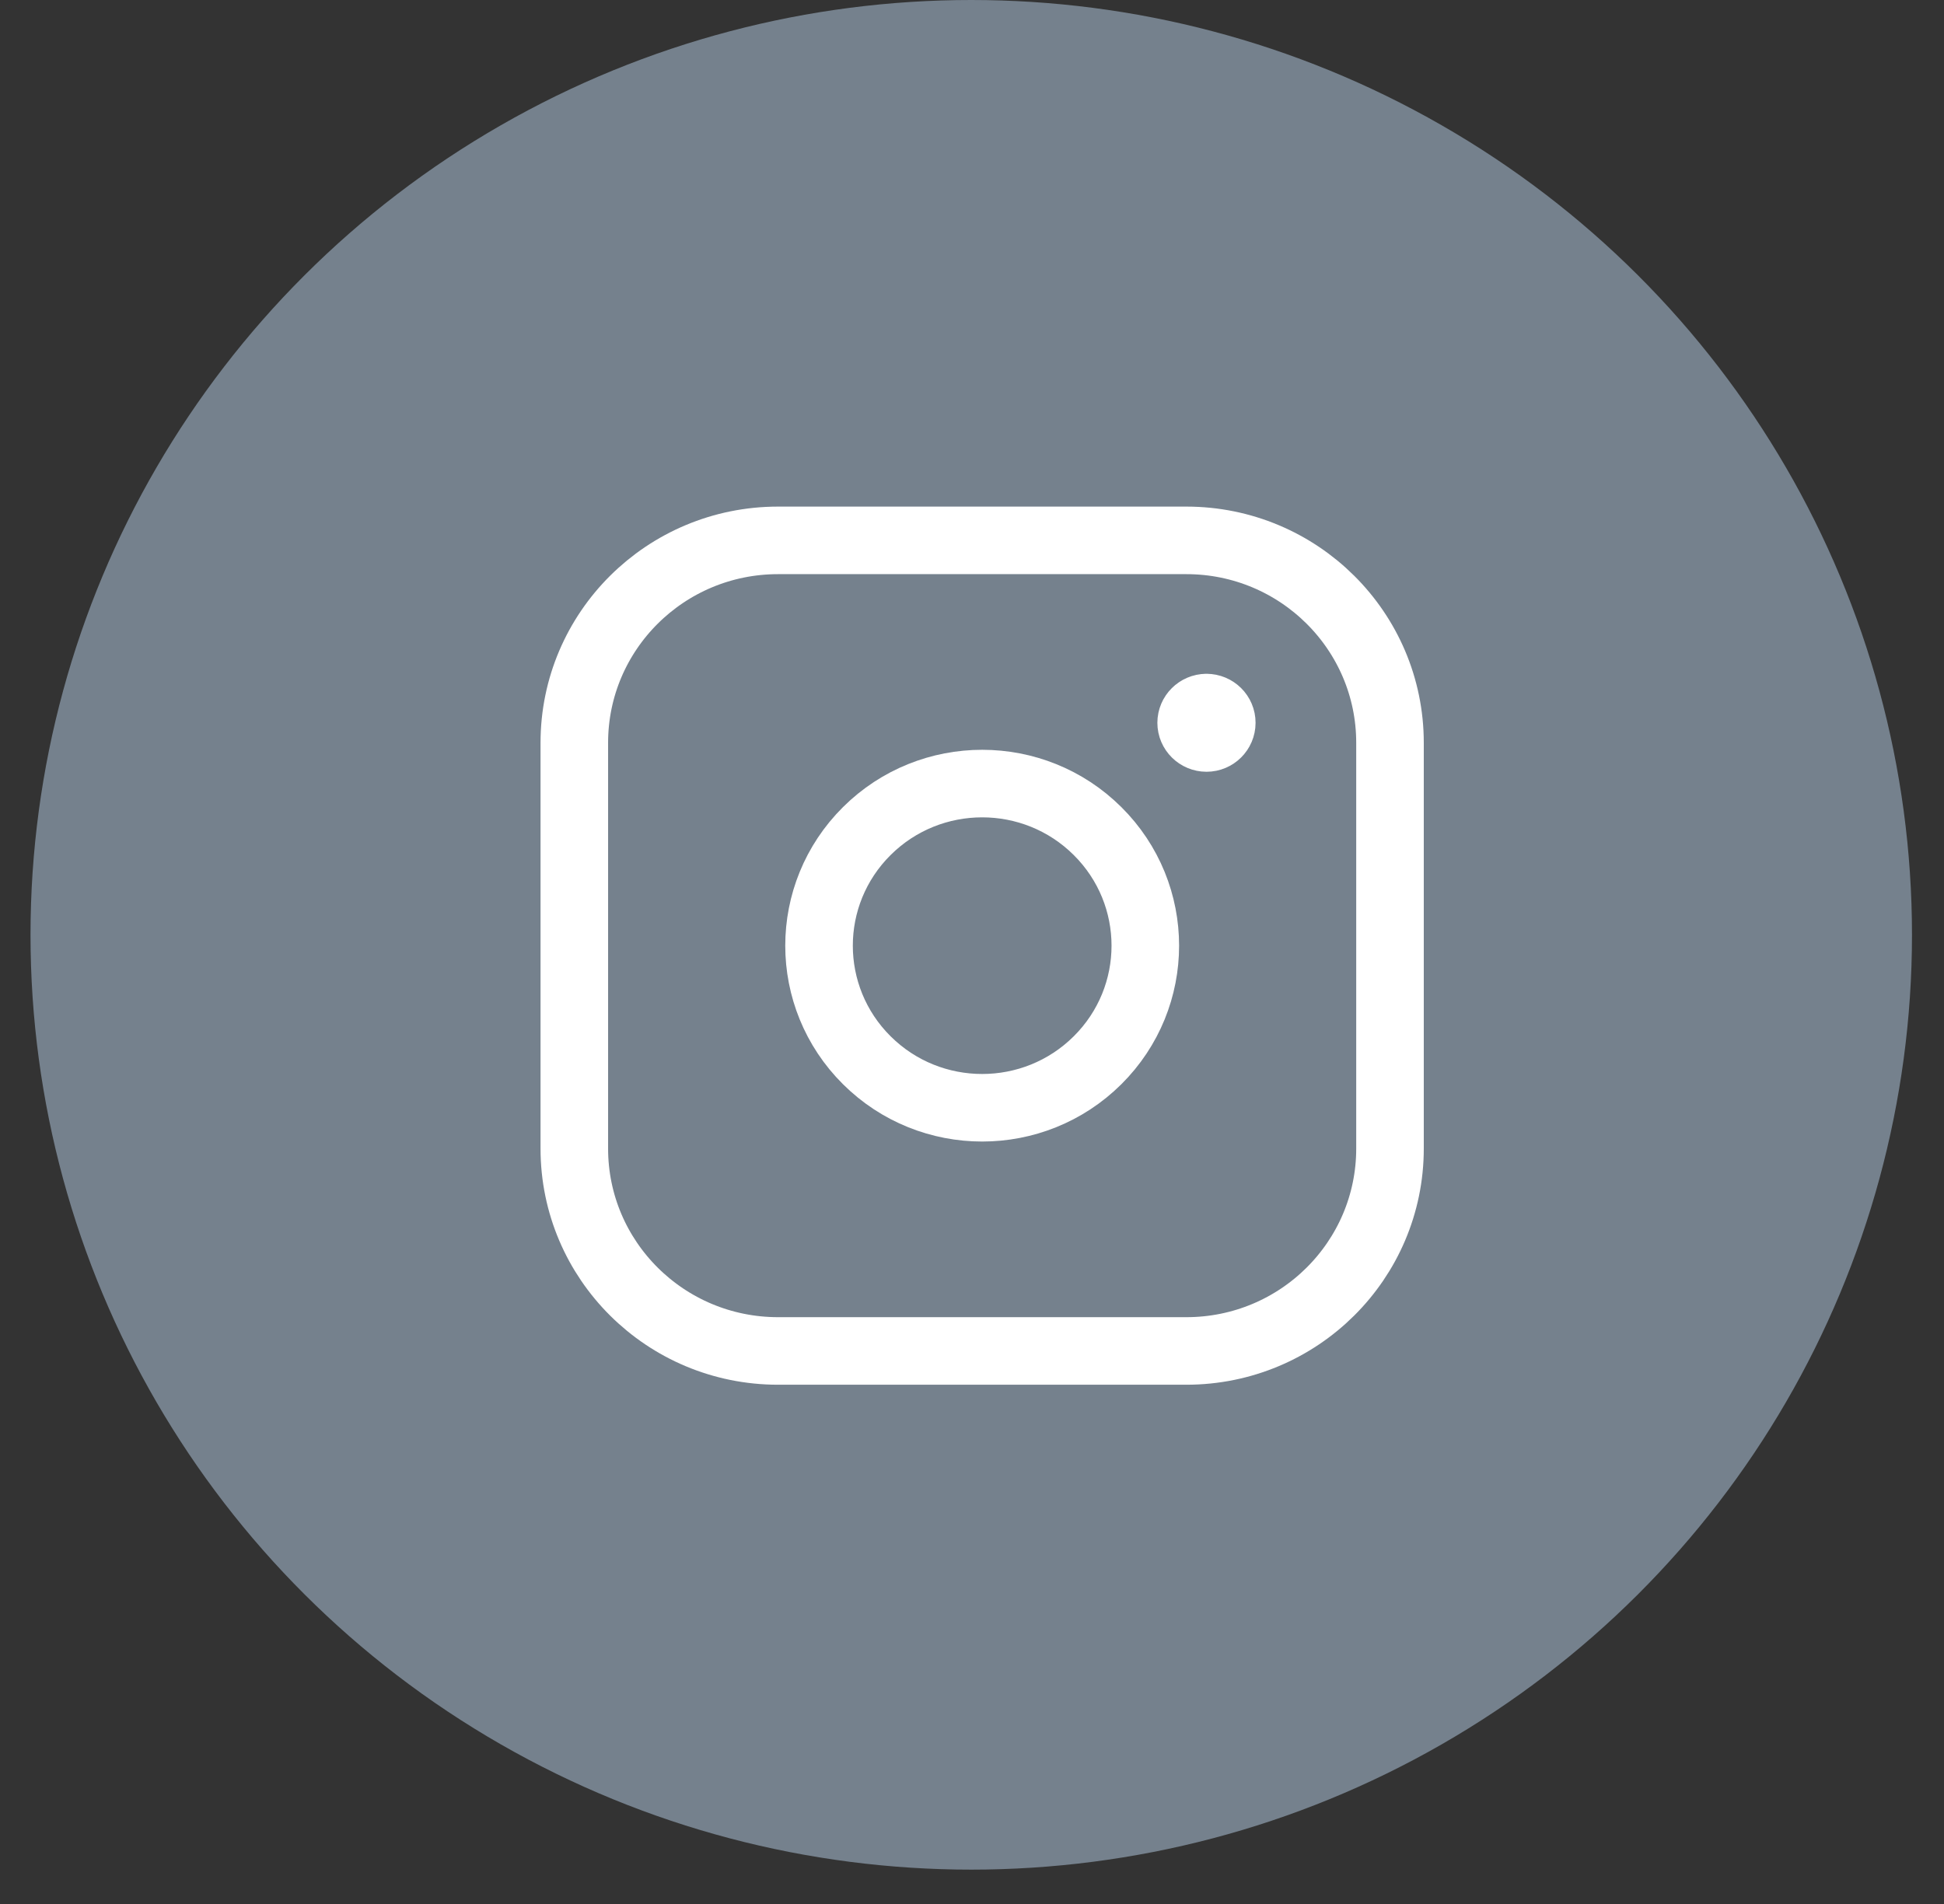 <svg width="49" height="48" viewBox="0 0 49 48" fill="none" xmlns="http://www.w3.org/2000/svg">
<rect x="0" y="0" width="49" height="48" fill="#333333" stroke="none"/>
<ellipse cx="24.481" cy="23.567" rx="23.712" ry="23.567" fill="#75818D"/>
<path fill-rule="evenodd" clip-rule="evenodd" d="M19.612 13.623H29.902C32.737 13.623 35.036 15.907 35.036 18.727V28.955C35.036 31.773 32.738 34.058 29.901 34.058H19.612C16.775 34.058 14.476 31.774 14.476 28.954V18.727C14.476 15.908 16.774 13.623 19.612 13.623V13.623Z" stroke="white" stroke-width="1.703" stroke-linecap="round" stroke-linejoin="round"/>
<path d="M30.409 17.838C30.197 17.84 30.024 18.011 30.024 18.222C30.024 18.433 30.198 18.605 30.411 18.605C30.623 18.605 30.796 18.433 30.796 18.222C30.797 18.01 30.623 17.838 30.409 17.838" stroke="white" stroke-width="1.703" stroke-linecap="round" stroke-linejoin="round"/>
<path d="M27.664 20.951C29.27 22.547 29.27 25.134 27.664 26.73C26.058 28.326 23.455 28.326 21.849 26.73C20.243 25.134 20.243 22.547 21.849 20.951C23.455 19.355 26.058 19.355 27.664 20.951" stroke="white" stroke-width="1.703" stroke-linecap="round" stroke-linejoin="round"/>
</svg>
